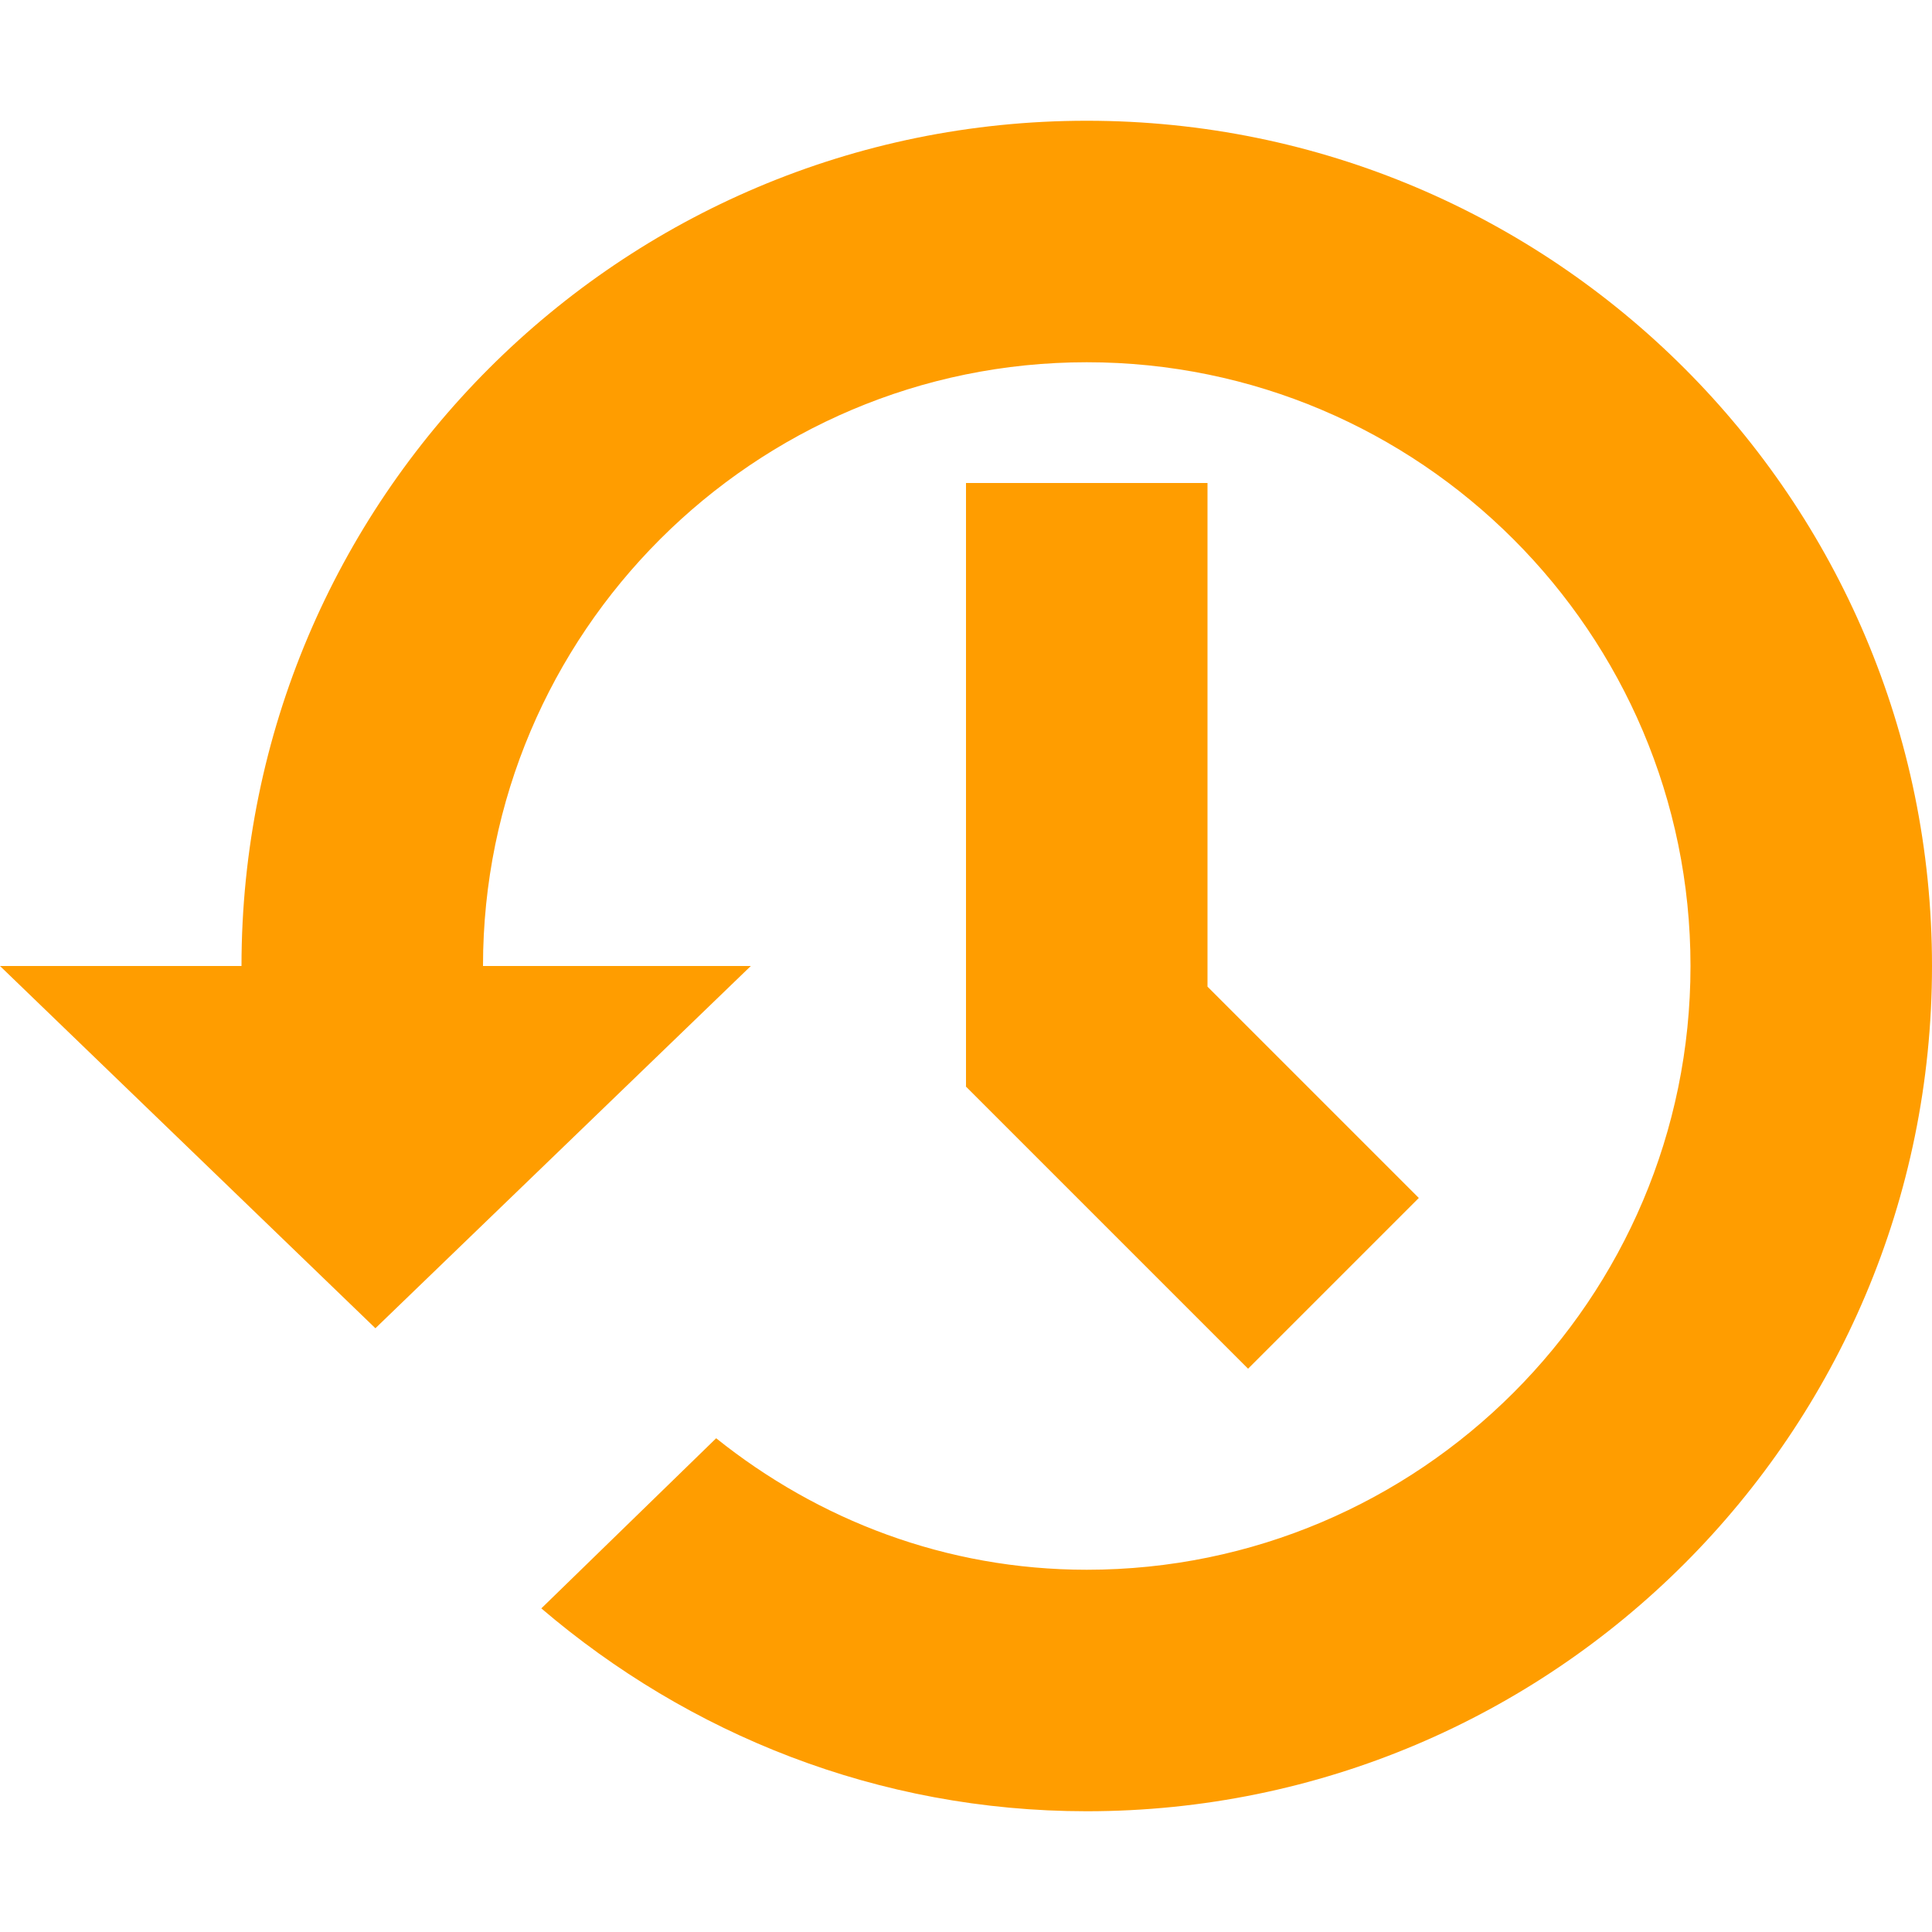 <?xml version="1.0" encoding="utf-8"?>
<!-- Generator: Adobe Illustrator 17.0.0, SVG Export Plug-In . SVG Version: 6.00 Build 0)  -->
<!DOCTYPE svg PUBLIC "-//W3C//DTD SVG 1.1//EN" "http://www.w3.org/Graphics/SVG/1.1/DTD/svg11.dtd">
<svg version="1.1" id="图层_1" xmlns="http://www.w3.org/2000/svg" xmlns:xlink="http://www.w3.org/1999/xlink" x="0px" y="0px"
	 width="16px" height="16px" viewBox="0 0 16 16" enable-background="new 0 0 16 16" xml:space="preserve">
<g>
	<polygon fill="#FF9D00" points="8,4 8,8.996 7.998,8.998 8,8.999 8,9 8.001,9 10.336,11.335 11.75,9.921 10,8.171 10,4 	"/>
	<path fill="#FF9D00" d="M9,1C5.134,1,2,4.134,2,8H0l3.109,3l3.109-3H4c0-2.757,2.243-5,5-5s5,2.243,5,5s-2.243,5-5,5
		c-1.166,0-2.225-0.413-3.069-1.089L4.483,13.32C5.702,14.361,7.271,15,9,15c3.866,0,7-3.134,7-7C16,4.134,12.866,1,9,1z"/>
</g>
</svg>
